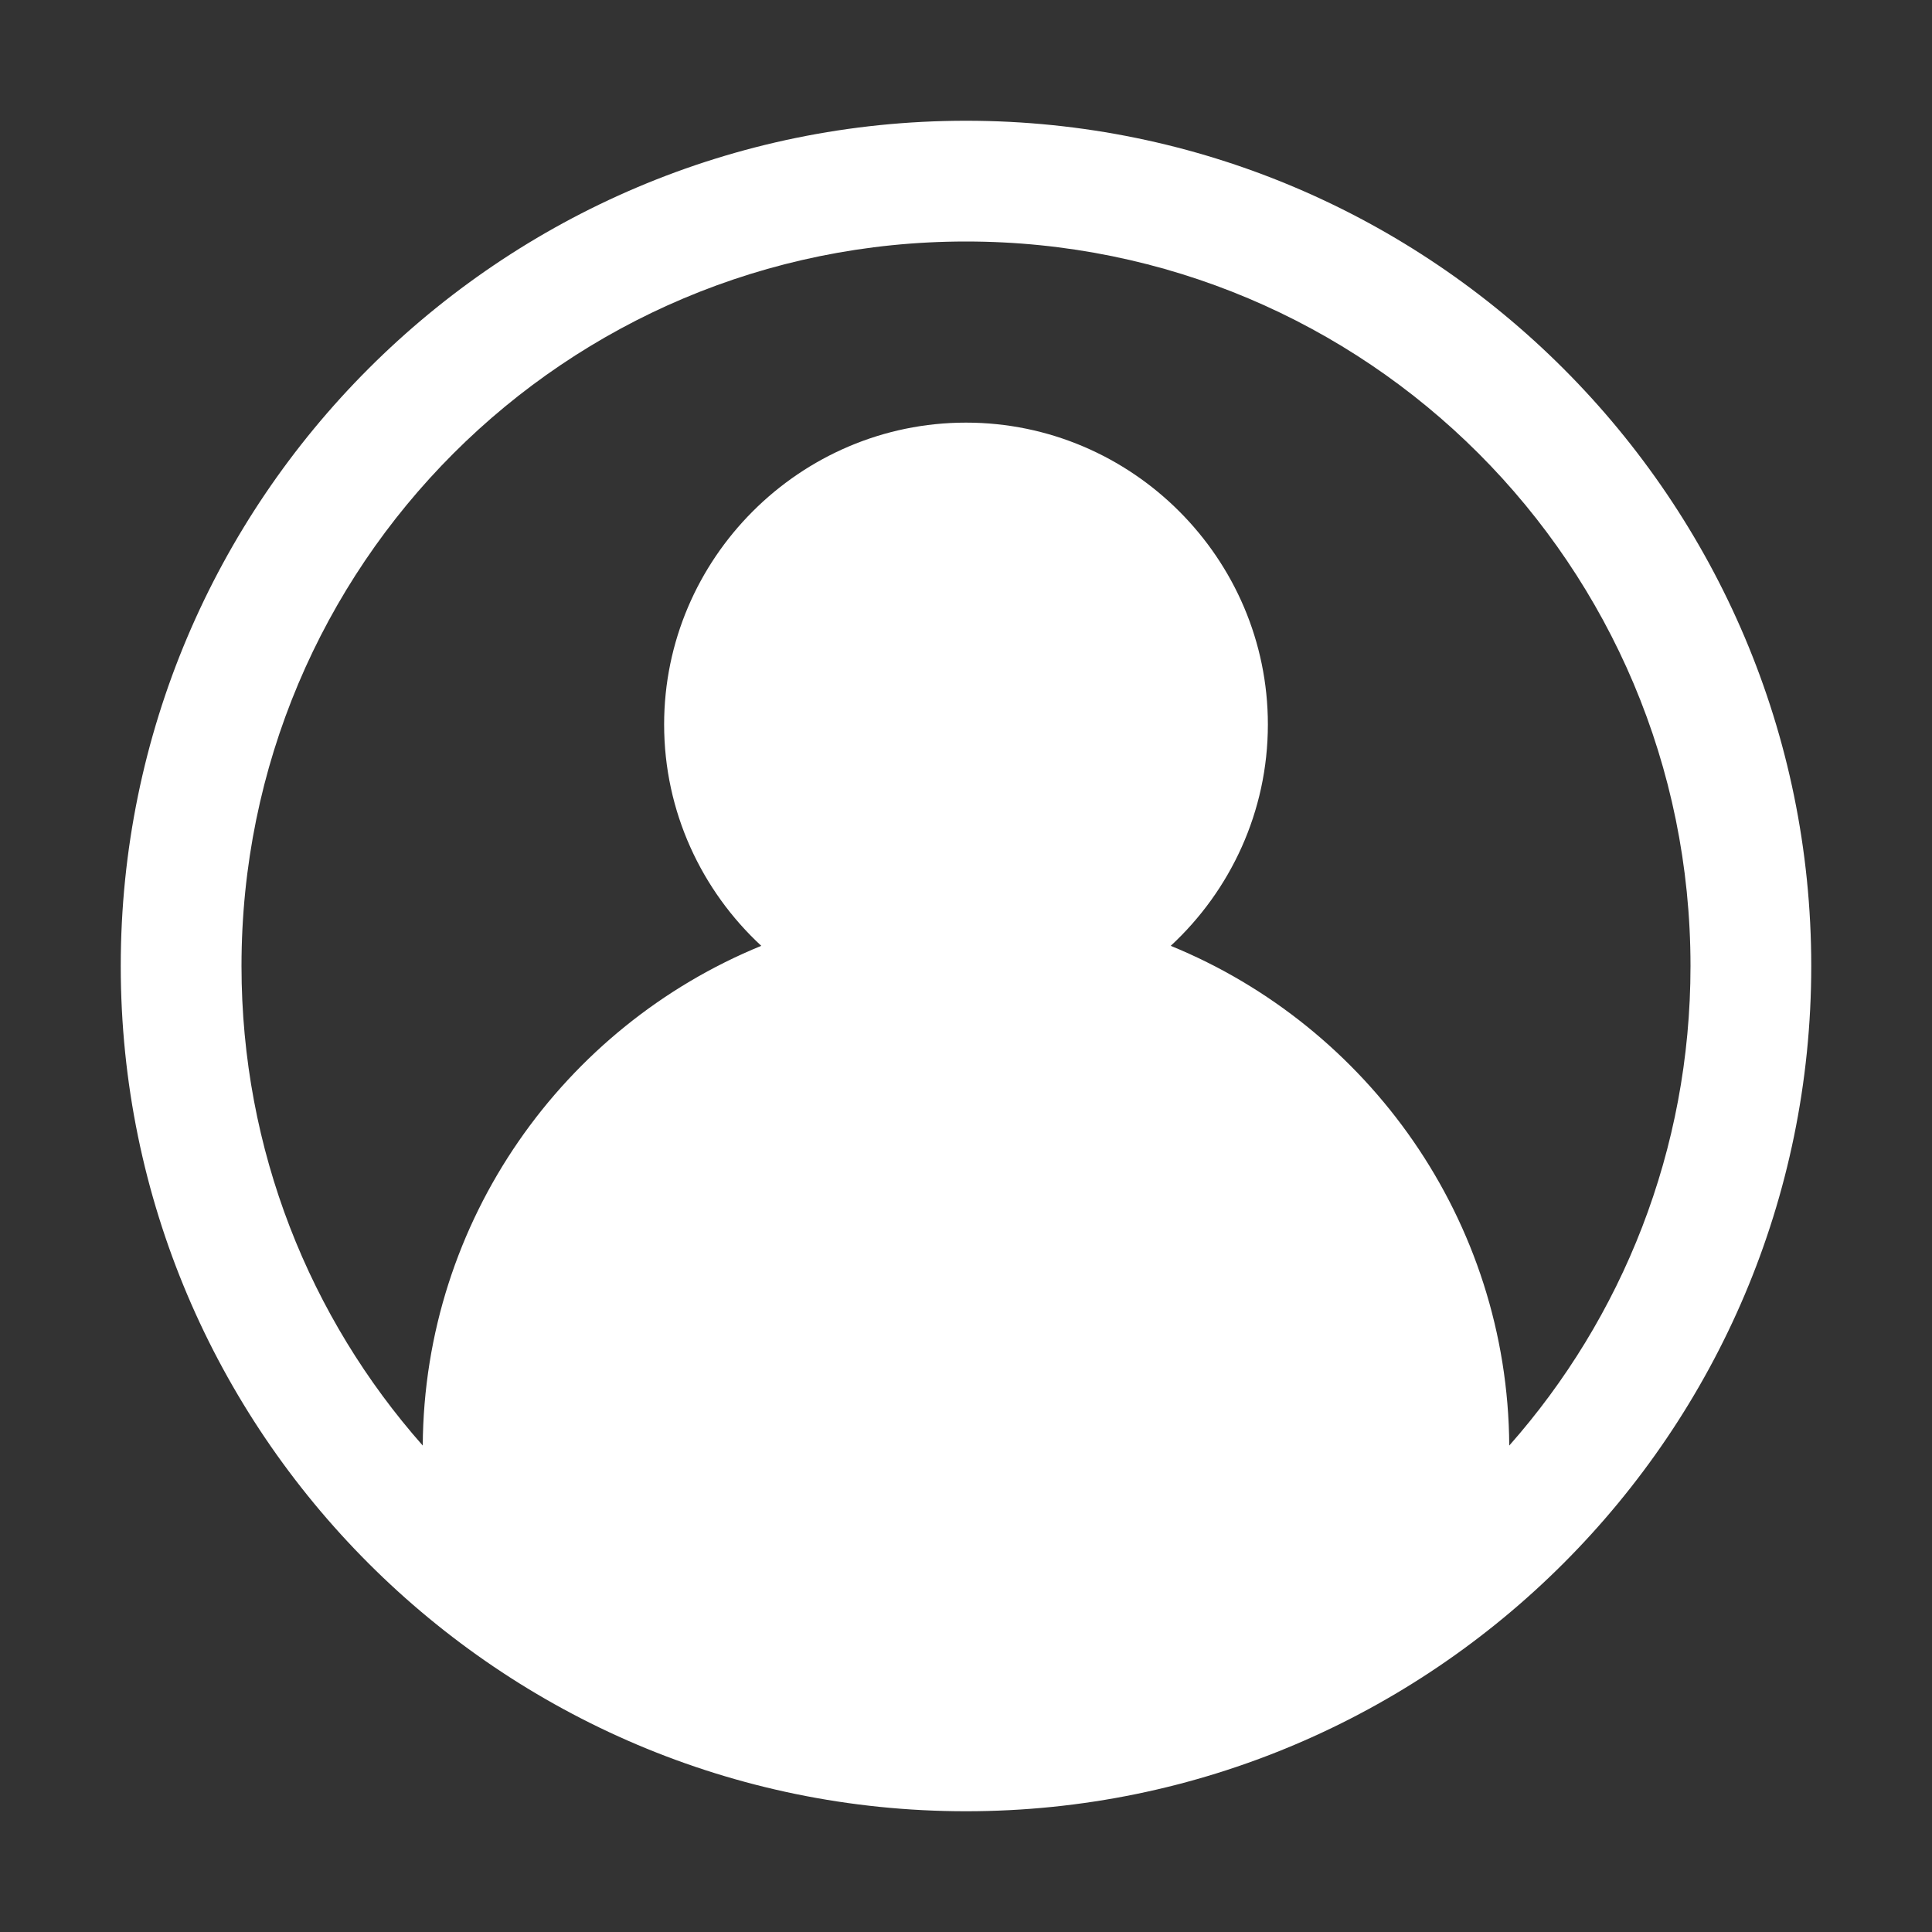 <svg xmlns="http://www.w3.org/2000/svg" width="32" height="32" viewBox="0 0 32 32" id="person">
  <rect x="0" y="0" width="32" height="32" fill="#333333" stroke="none"/>
  <path 
    style="-inkscape-stroke:none" 
    fill="white" 
    fill-rule="evenodd" 
    d="m -20,486 c -7.72,0 -14,6.28 -14,14 0,7.72 6.28,14 14,14 7.72,0 14,-6.28 14,-14 0,-7.72 -6.28,-14 -14,-14 z m 0,2 c 6.639,0 12,5.361 12,12 0,3.051 -1.134,5.829 -3.002,7.943 -0.023,-3.736 -2.339,-6.941 -5.607,-8.277 C -15.621,498.751 -15,497.444 -15,496 c 0,-2.75 -2.25,-5 -5,-5 -2.75,0 -5,2.25 -5,5 0,1.444 0.621,2.751 1.609,3.666 -3.268,1.336 -5.584,4.542 -5.607,8.277 C -30.866,505.829 -32,503.051 -32,500 c 0,-6.639 5.361,-12 12,-12 z" 
    color="#333" 
    transform="translate(36 -484)">
  </path>
</svg>
